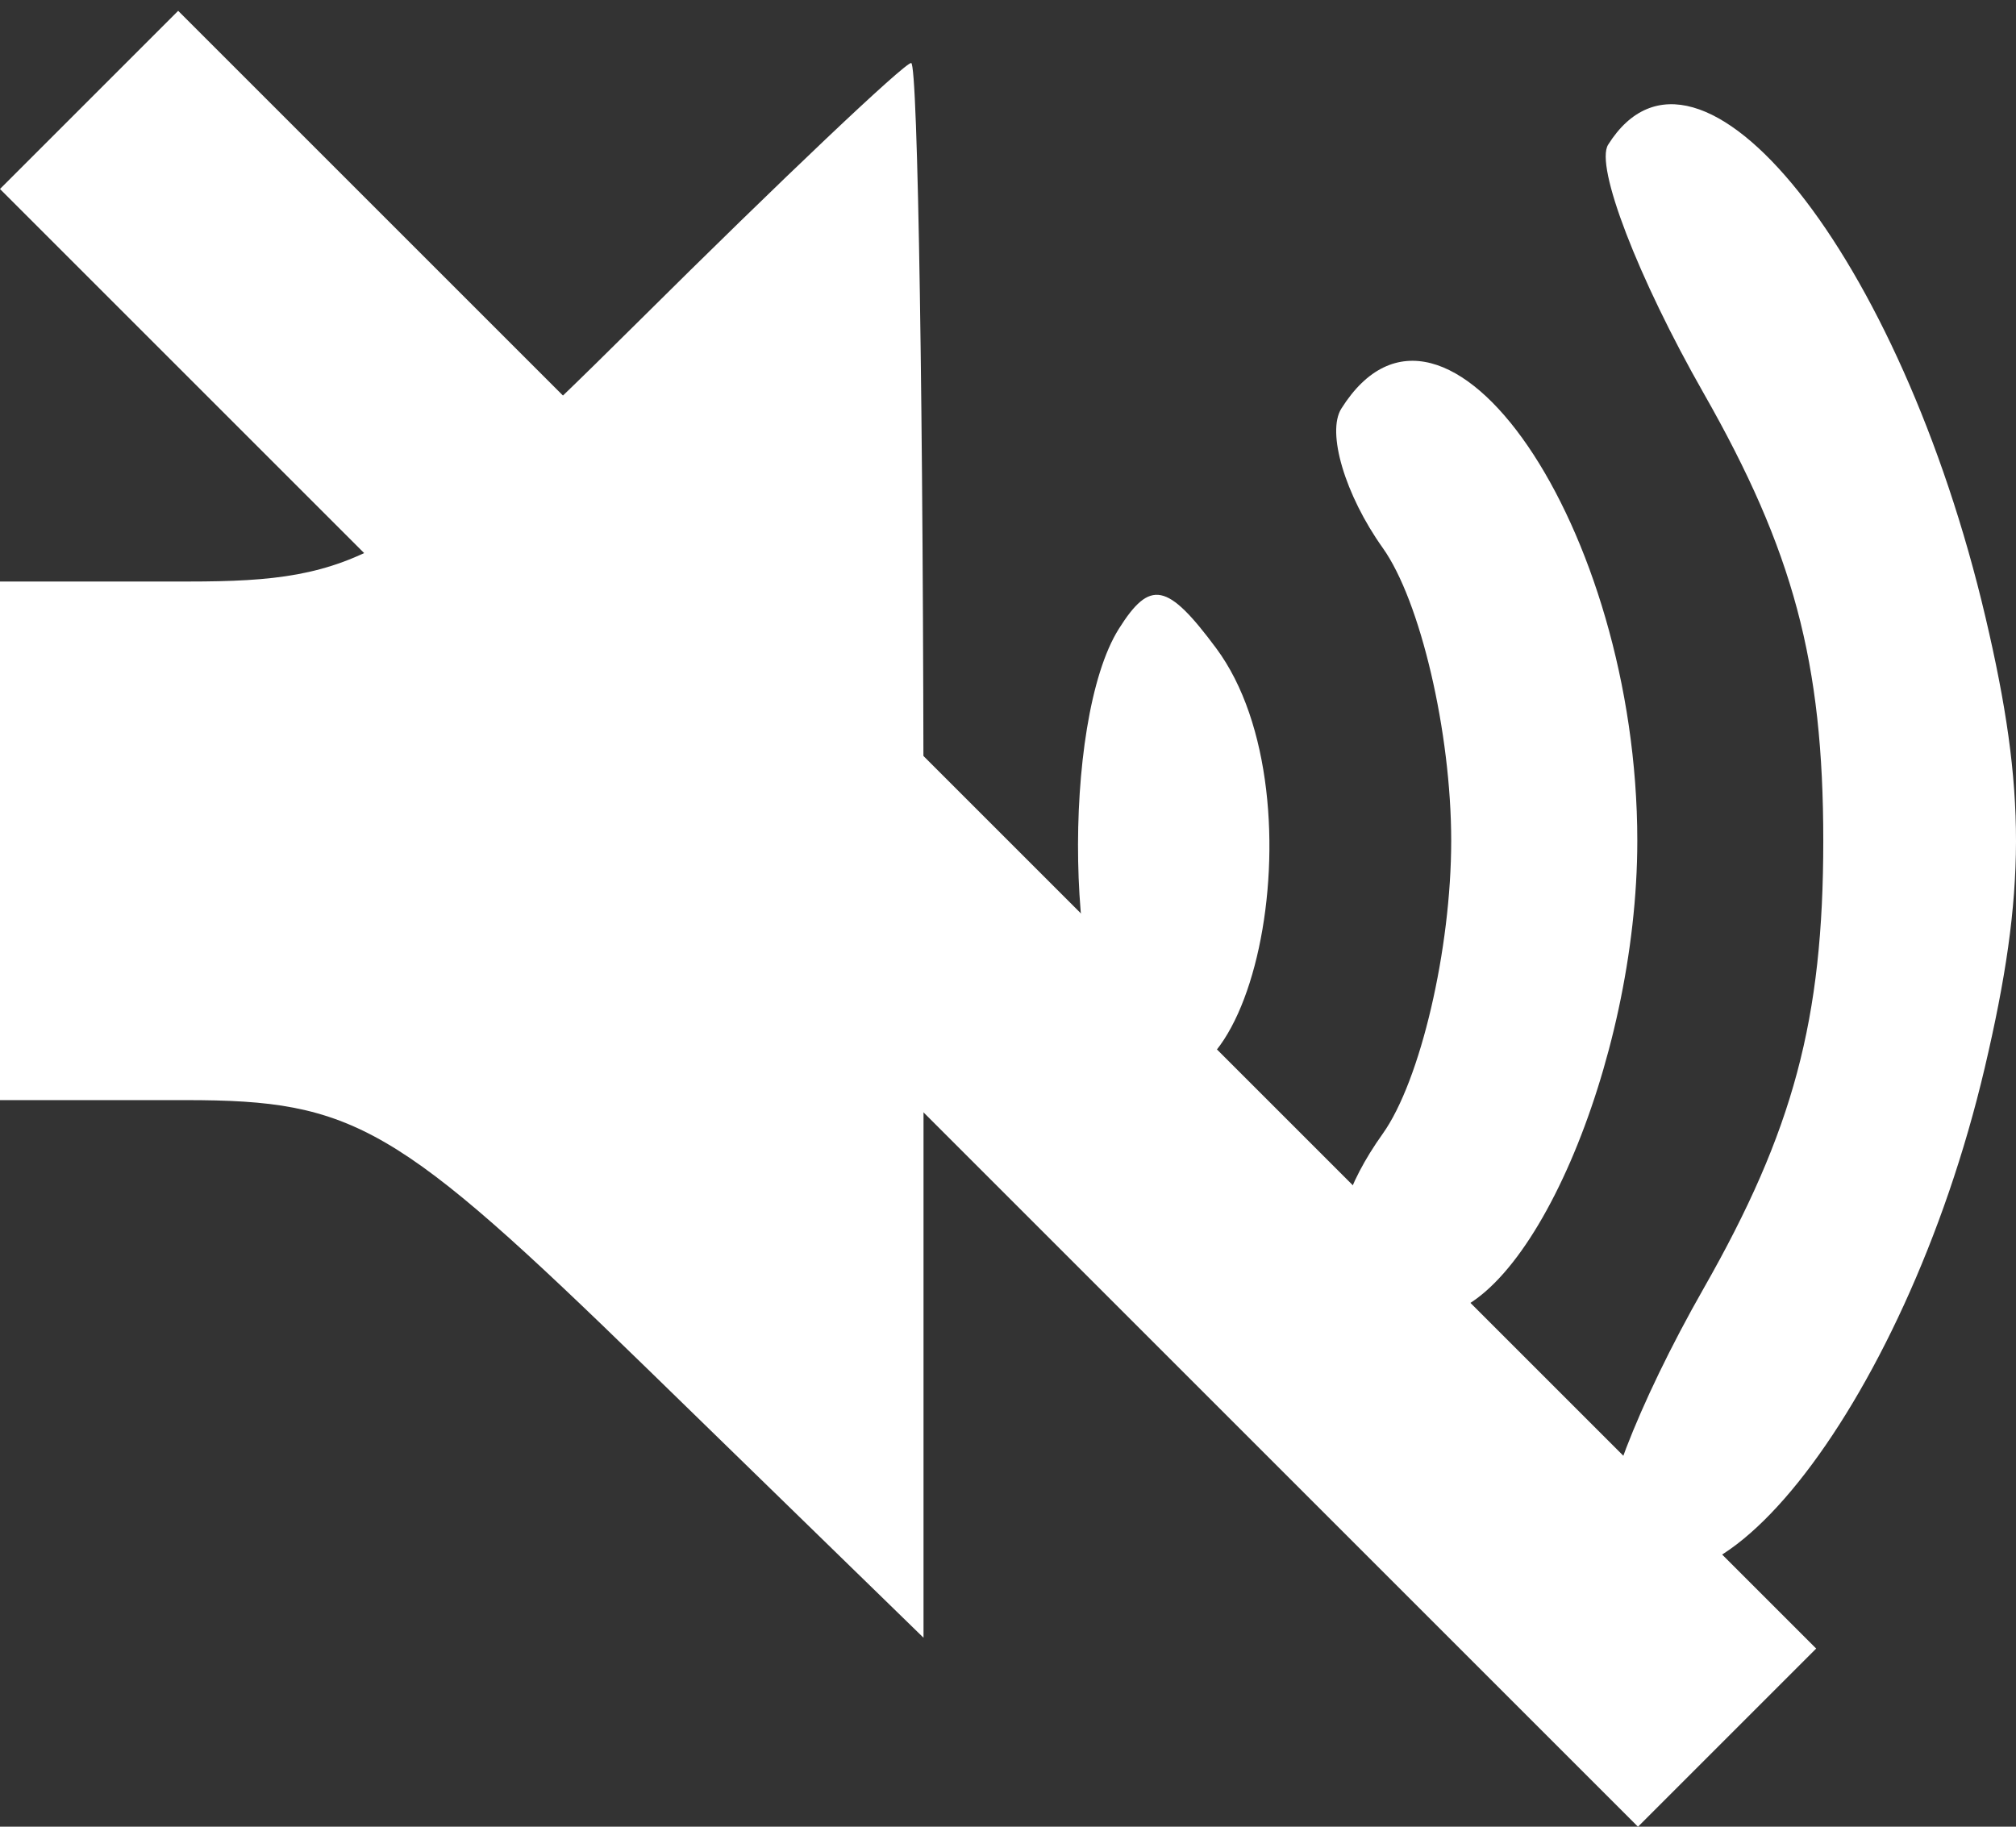 <svg width="32" height="29" viewBox="0 0 32 29" fill="none" xmlns="http://www.w3.org/2000/svg">
<rect x="0" y="0" width="32" height="29" fill="#333333" stroke="none"/>
<line x1="1.414" y1="1.586" x2="27.414" y2="27.586" stroke="white" stroke-width="4"/>
<path fill-rule="evenodd" clip-rule="evenodd" d="M10.122 5.116C6.34 8.871 5.716 9.232 2.988 9.232H0V13.348V17.465H2.948C5.628 17.465 6.294 17.853 10.277 21.732L14.659 26V13.5C14.659 6.625 14.57 1 14.463 1C14.354 1 12.401 2.852 10.122 5.116ZM25.526 2.297C25.314 2.633 25.997 4.407 27.041 6.241C28.467 8.744 28.941 10.517 28.941 13.348C28.941 16.18 28.467 17.953 27.041 20.456C25.997 22.289 25.314 24.064 25.526 24.4C26.885 26.562 30.224 22.4 31.505 16.947C32.162 14.149 32.164 12.559 31.517 9.805C30.168 4.059 26.952 0.029 25.526 2.297ZM21.291 6.487C21.054 6.863 21.35 7.858 21.948 8.698C22.546 9.537 23.035 11.629 23.035 13.348C23.035 15.068 22.546 17.16 21.948 17.999C20.78 19.637 21.111 20.895 22.709 20.895C24.244 20.895 25.989 16.879 25.989 13.348C25.989 8.375 22.921 3.895 21.291 6.487ZM17.76 9.982C16.834 11.454 16.92 16.06 17.887 16.85C19.822 18.428 21.066 12.659 19.303 10.289C18.529 9.248 18.256 9.194 17.76 9.982Z" fill="white"/>
</svg>
